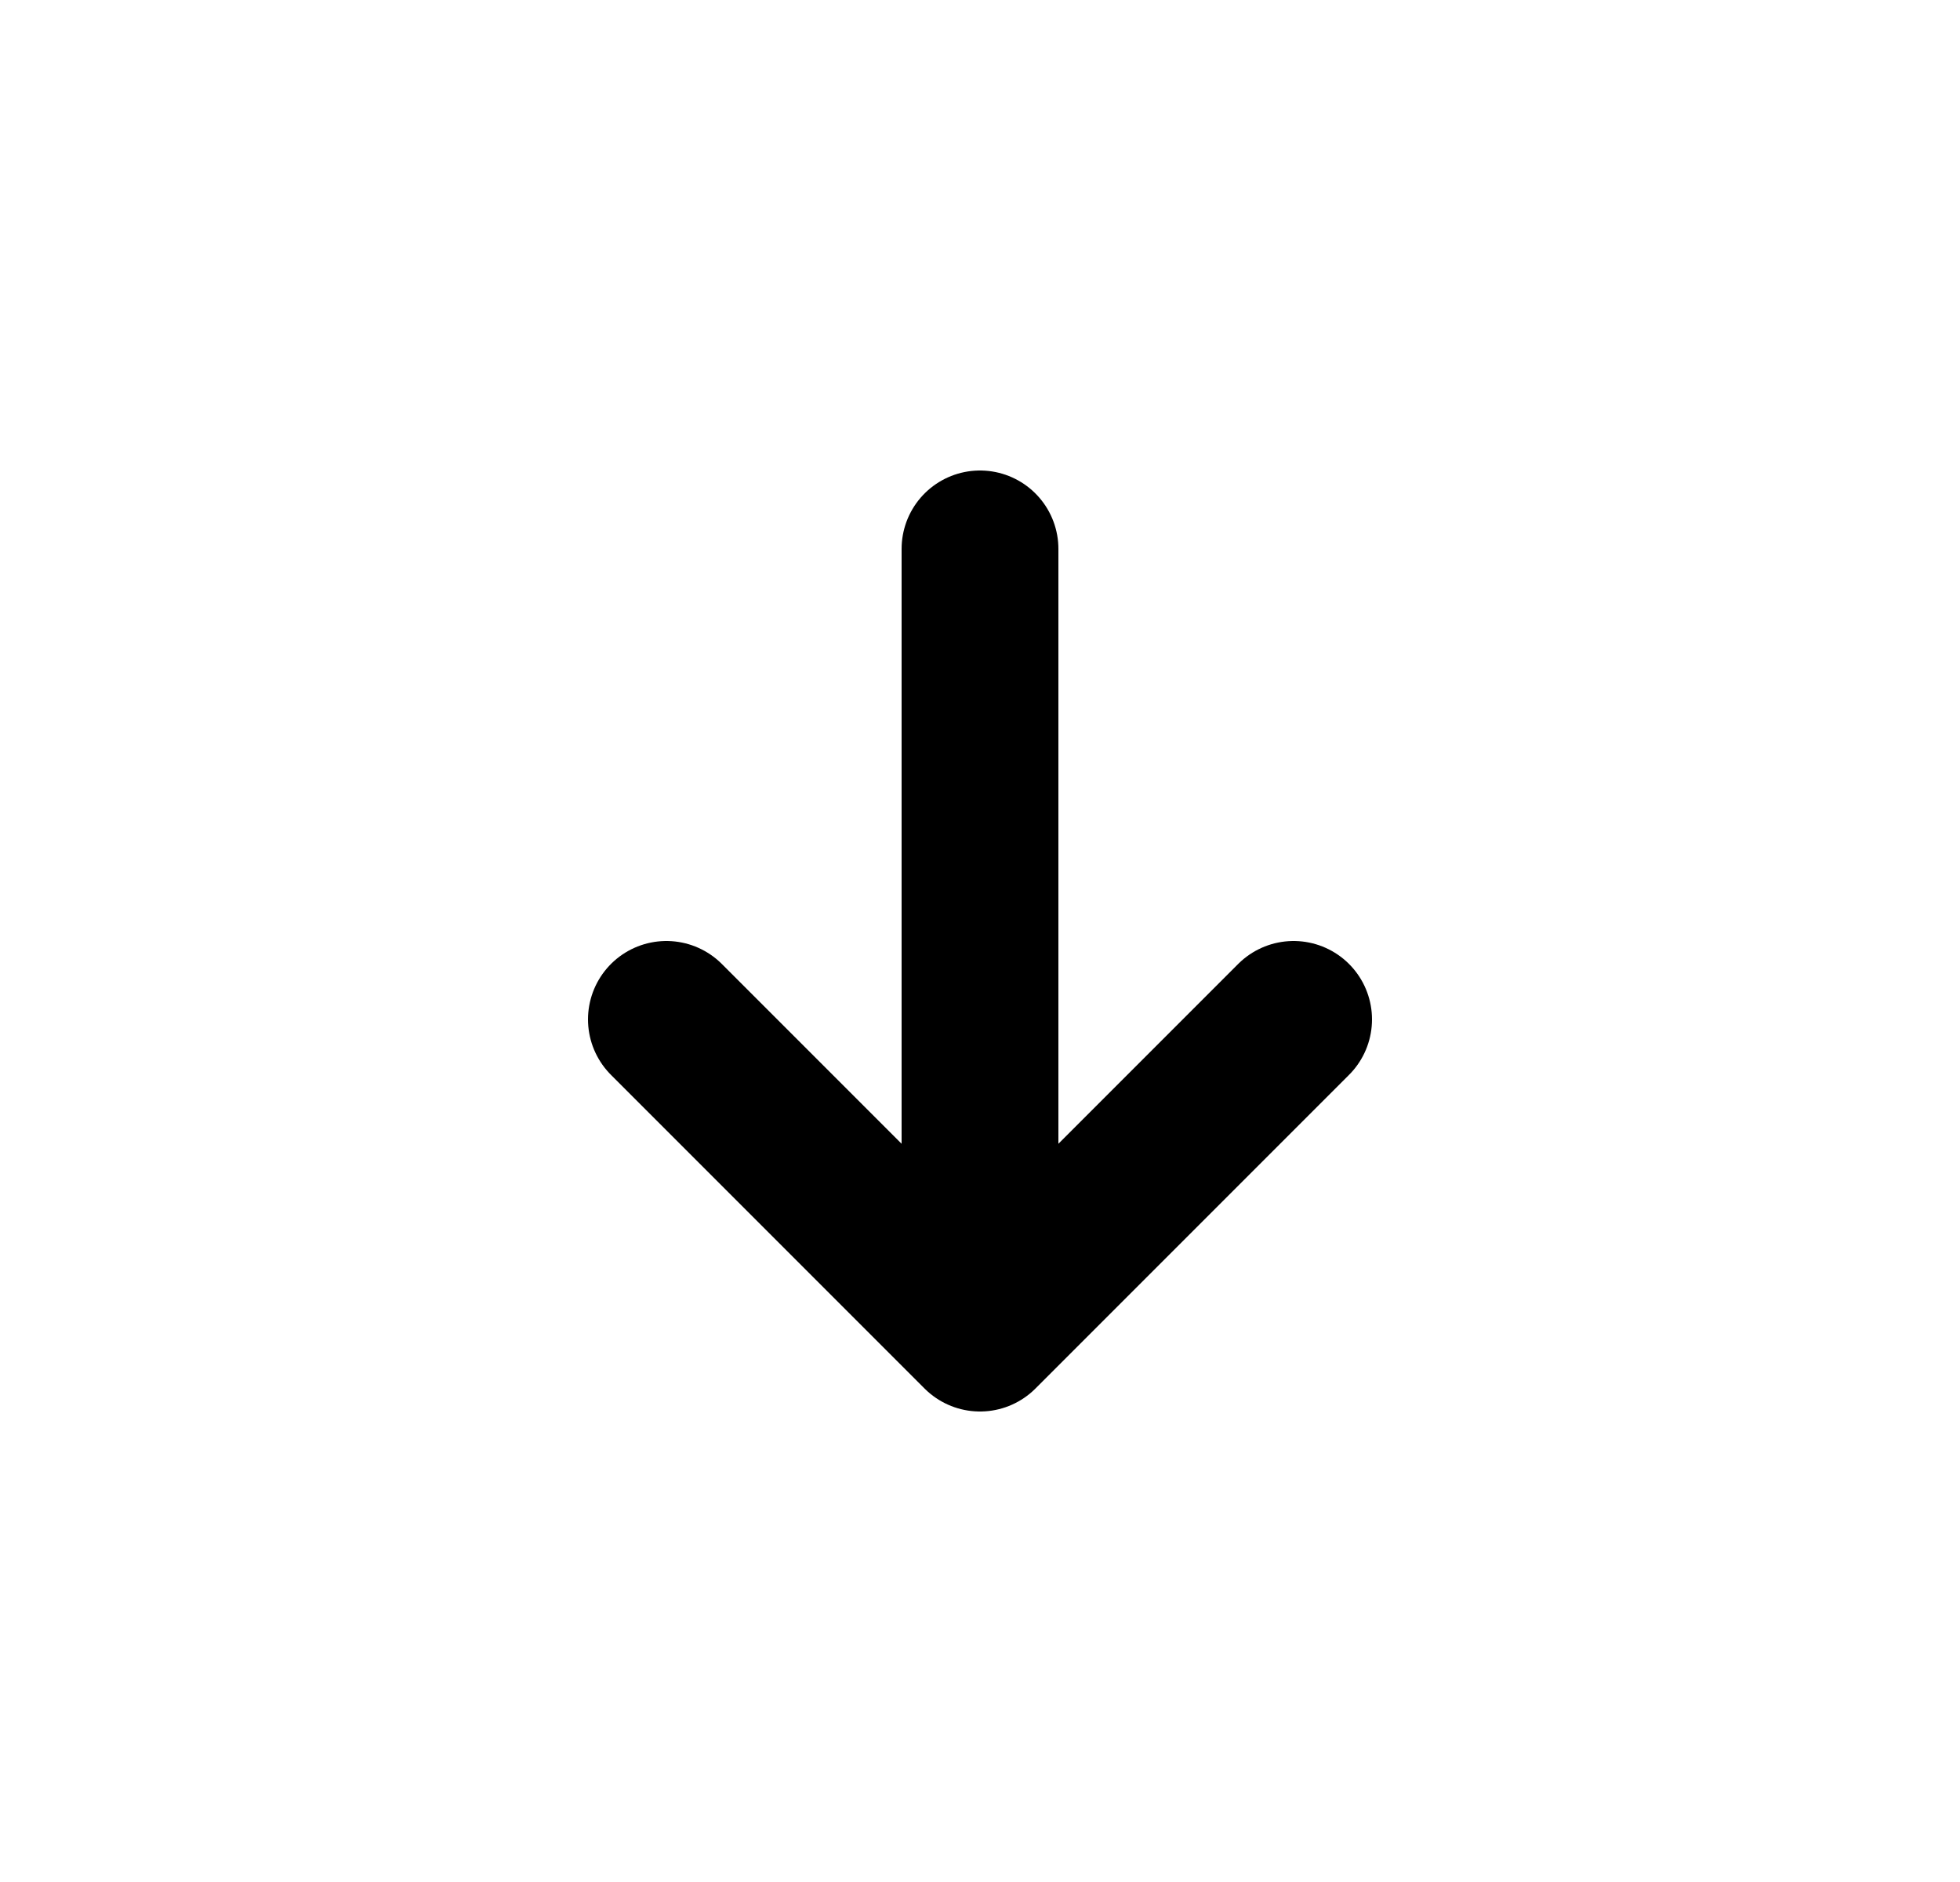 <svg width="25" height="24" viewBox="0 0 25 24" fill="none" xmlns="http://www.w3.org/2000/svg">
<path d="M12.5 7V17M12.5 17L16.5 13M12.5 17L8.5 13" stroke="black" stroke-width="2" stroke-linecap="round" stroke-linejoin="round"/>
</svg>
